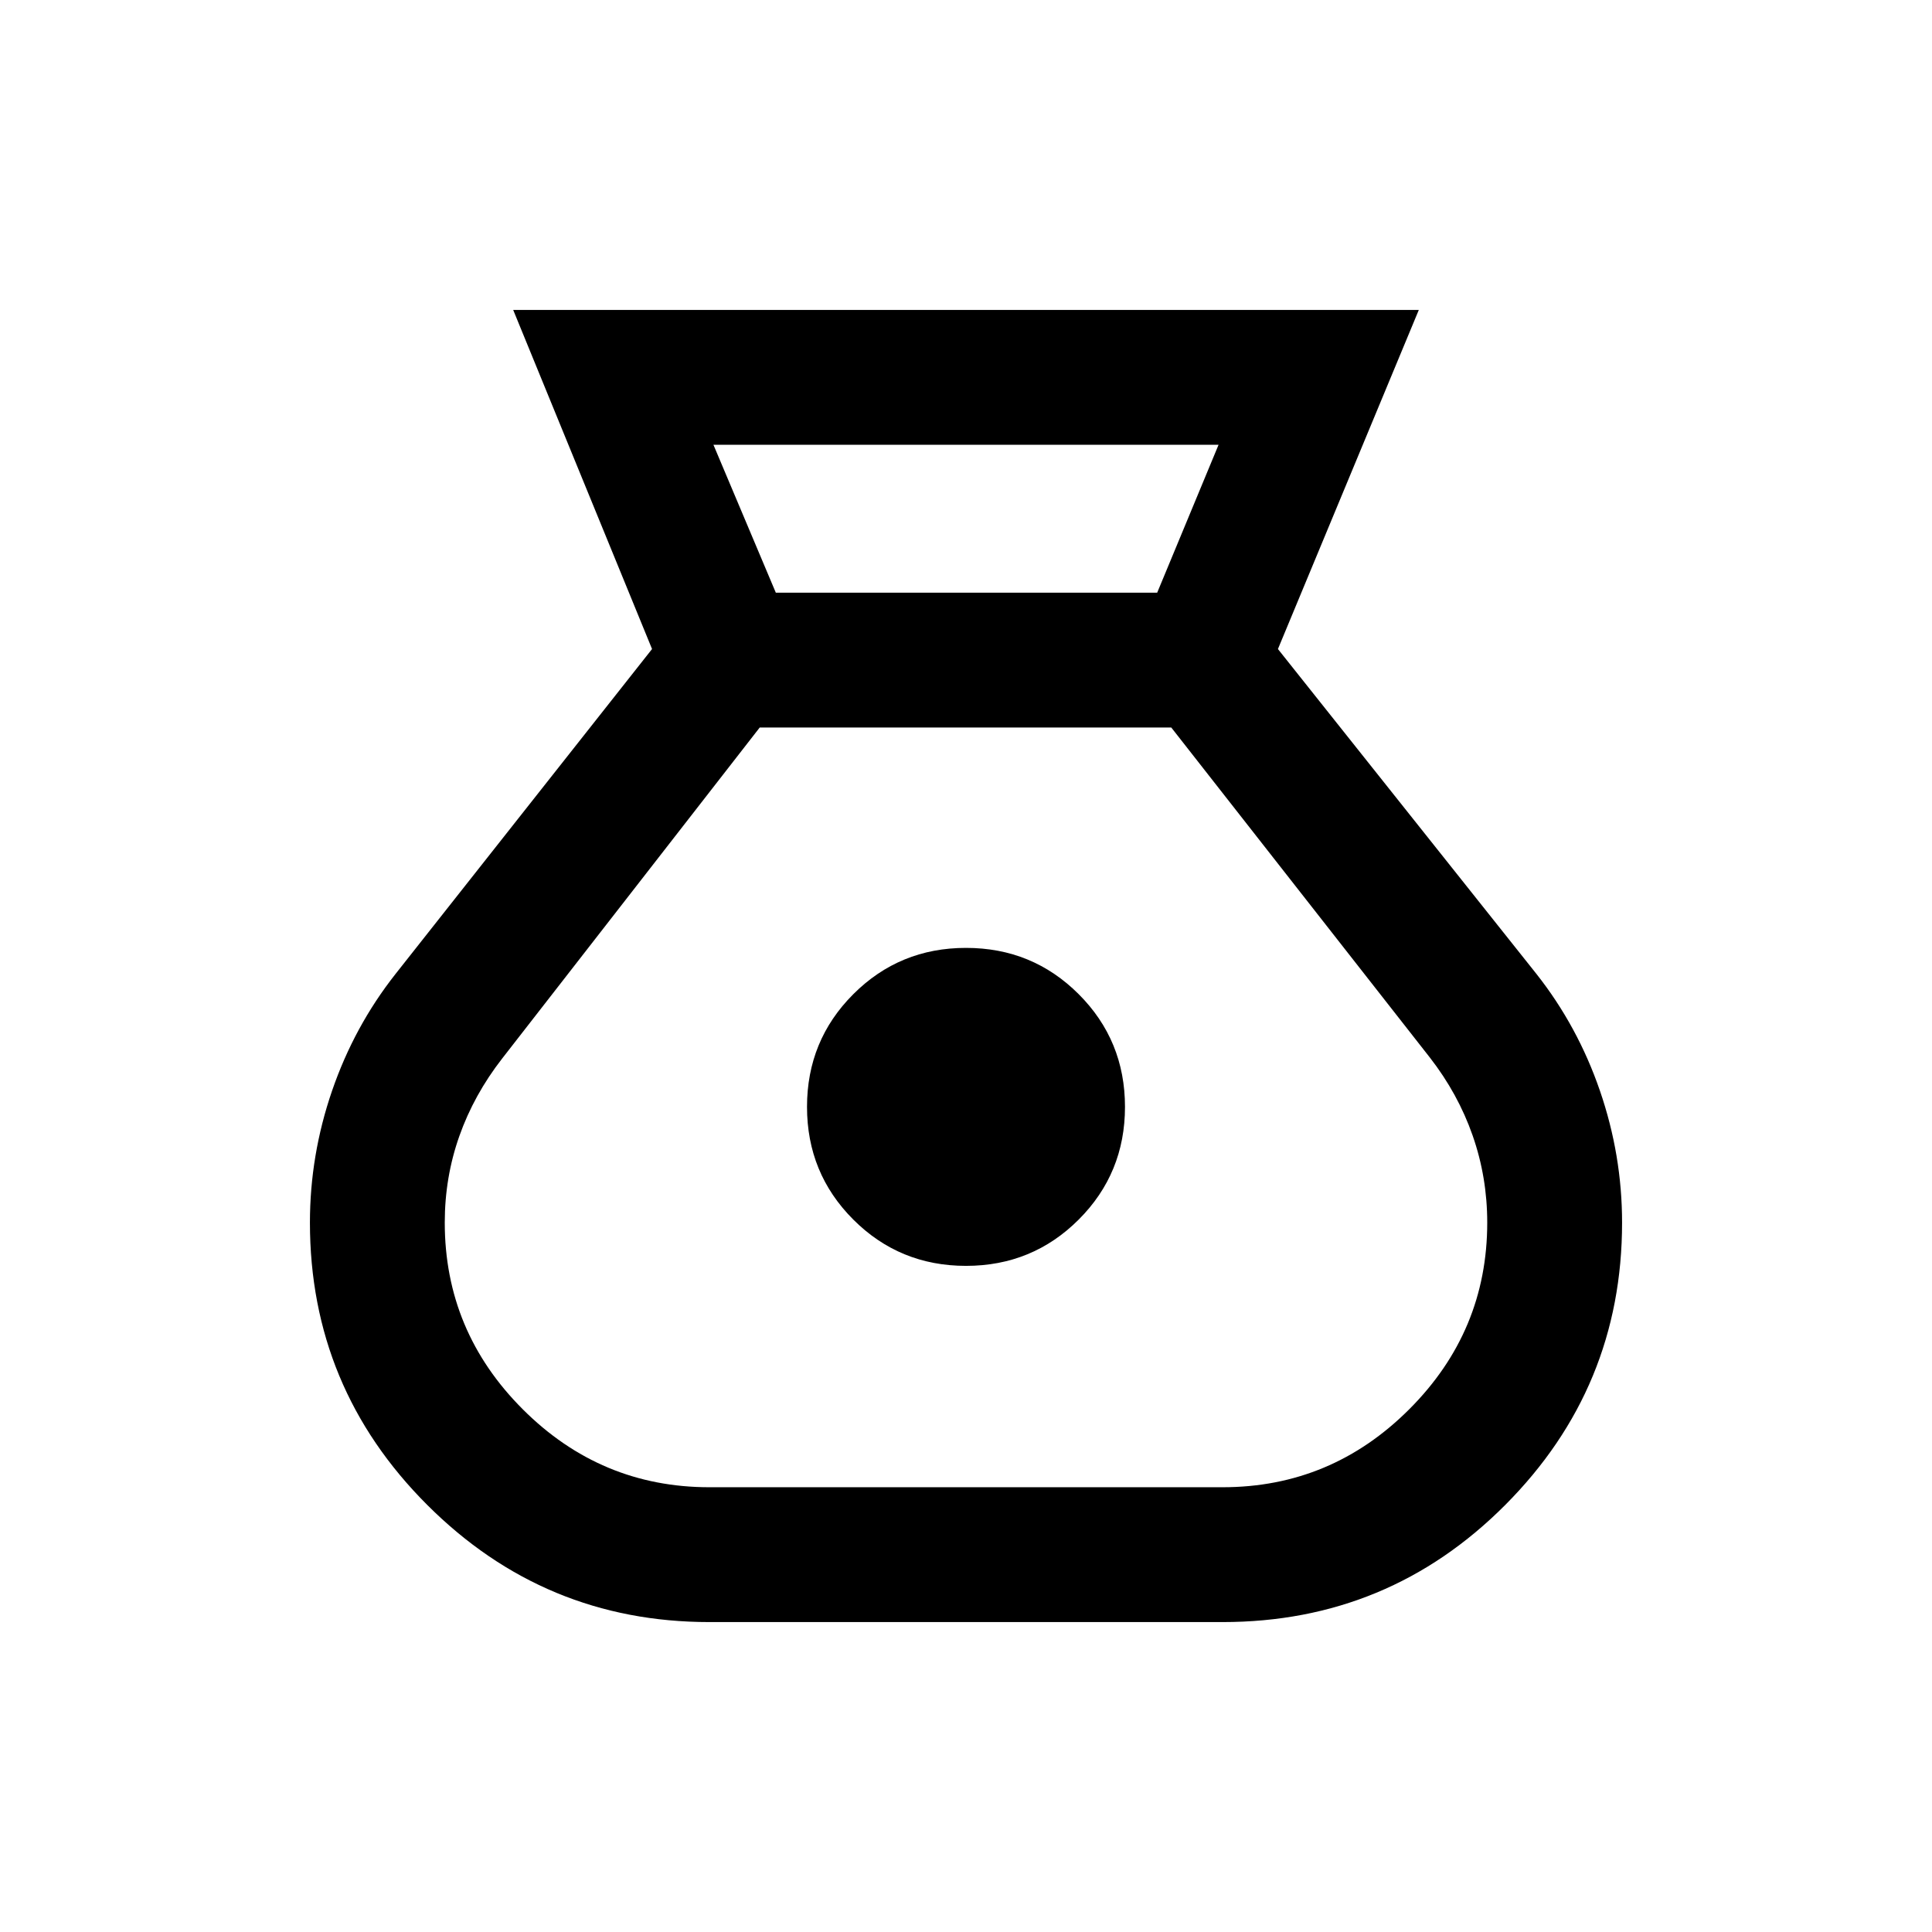 <svg xmlns="http://www.w3.org/2000/svg" height="20" viewBox="0 -960 960 960" width="20"><path d="M352.5-154q-82 0-140.25-58.25T154-352.5q0-33.5 11-65.5t31.5-58L324-637.5 255-806h450l-70 168.5L763.5-476q20.5 26 31.5 58t11 65.5q0 82-58 140.25T607.5-154h-255ZM480-331q-33 0-56-23t-23-56q0-33 23-56t56-23q33 0 56 23t23 56q0 33-23 56t-56 23Zm-94.5-334.5H575l30.5-73.5h-251l31 73.5Zm-33 444.5h255q54 0 92.75-38.75T739-352.5q0-22.5-7.25-43.25T710.5-434.5L582-598.5H377.5L249.5-434q-14 18-21.25 38.5t-7.25 43q0 54 38.75 92.75T352.5-221Z"/></svg>
